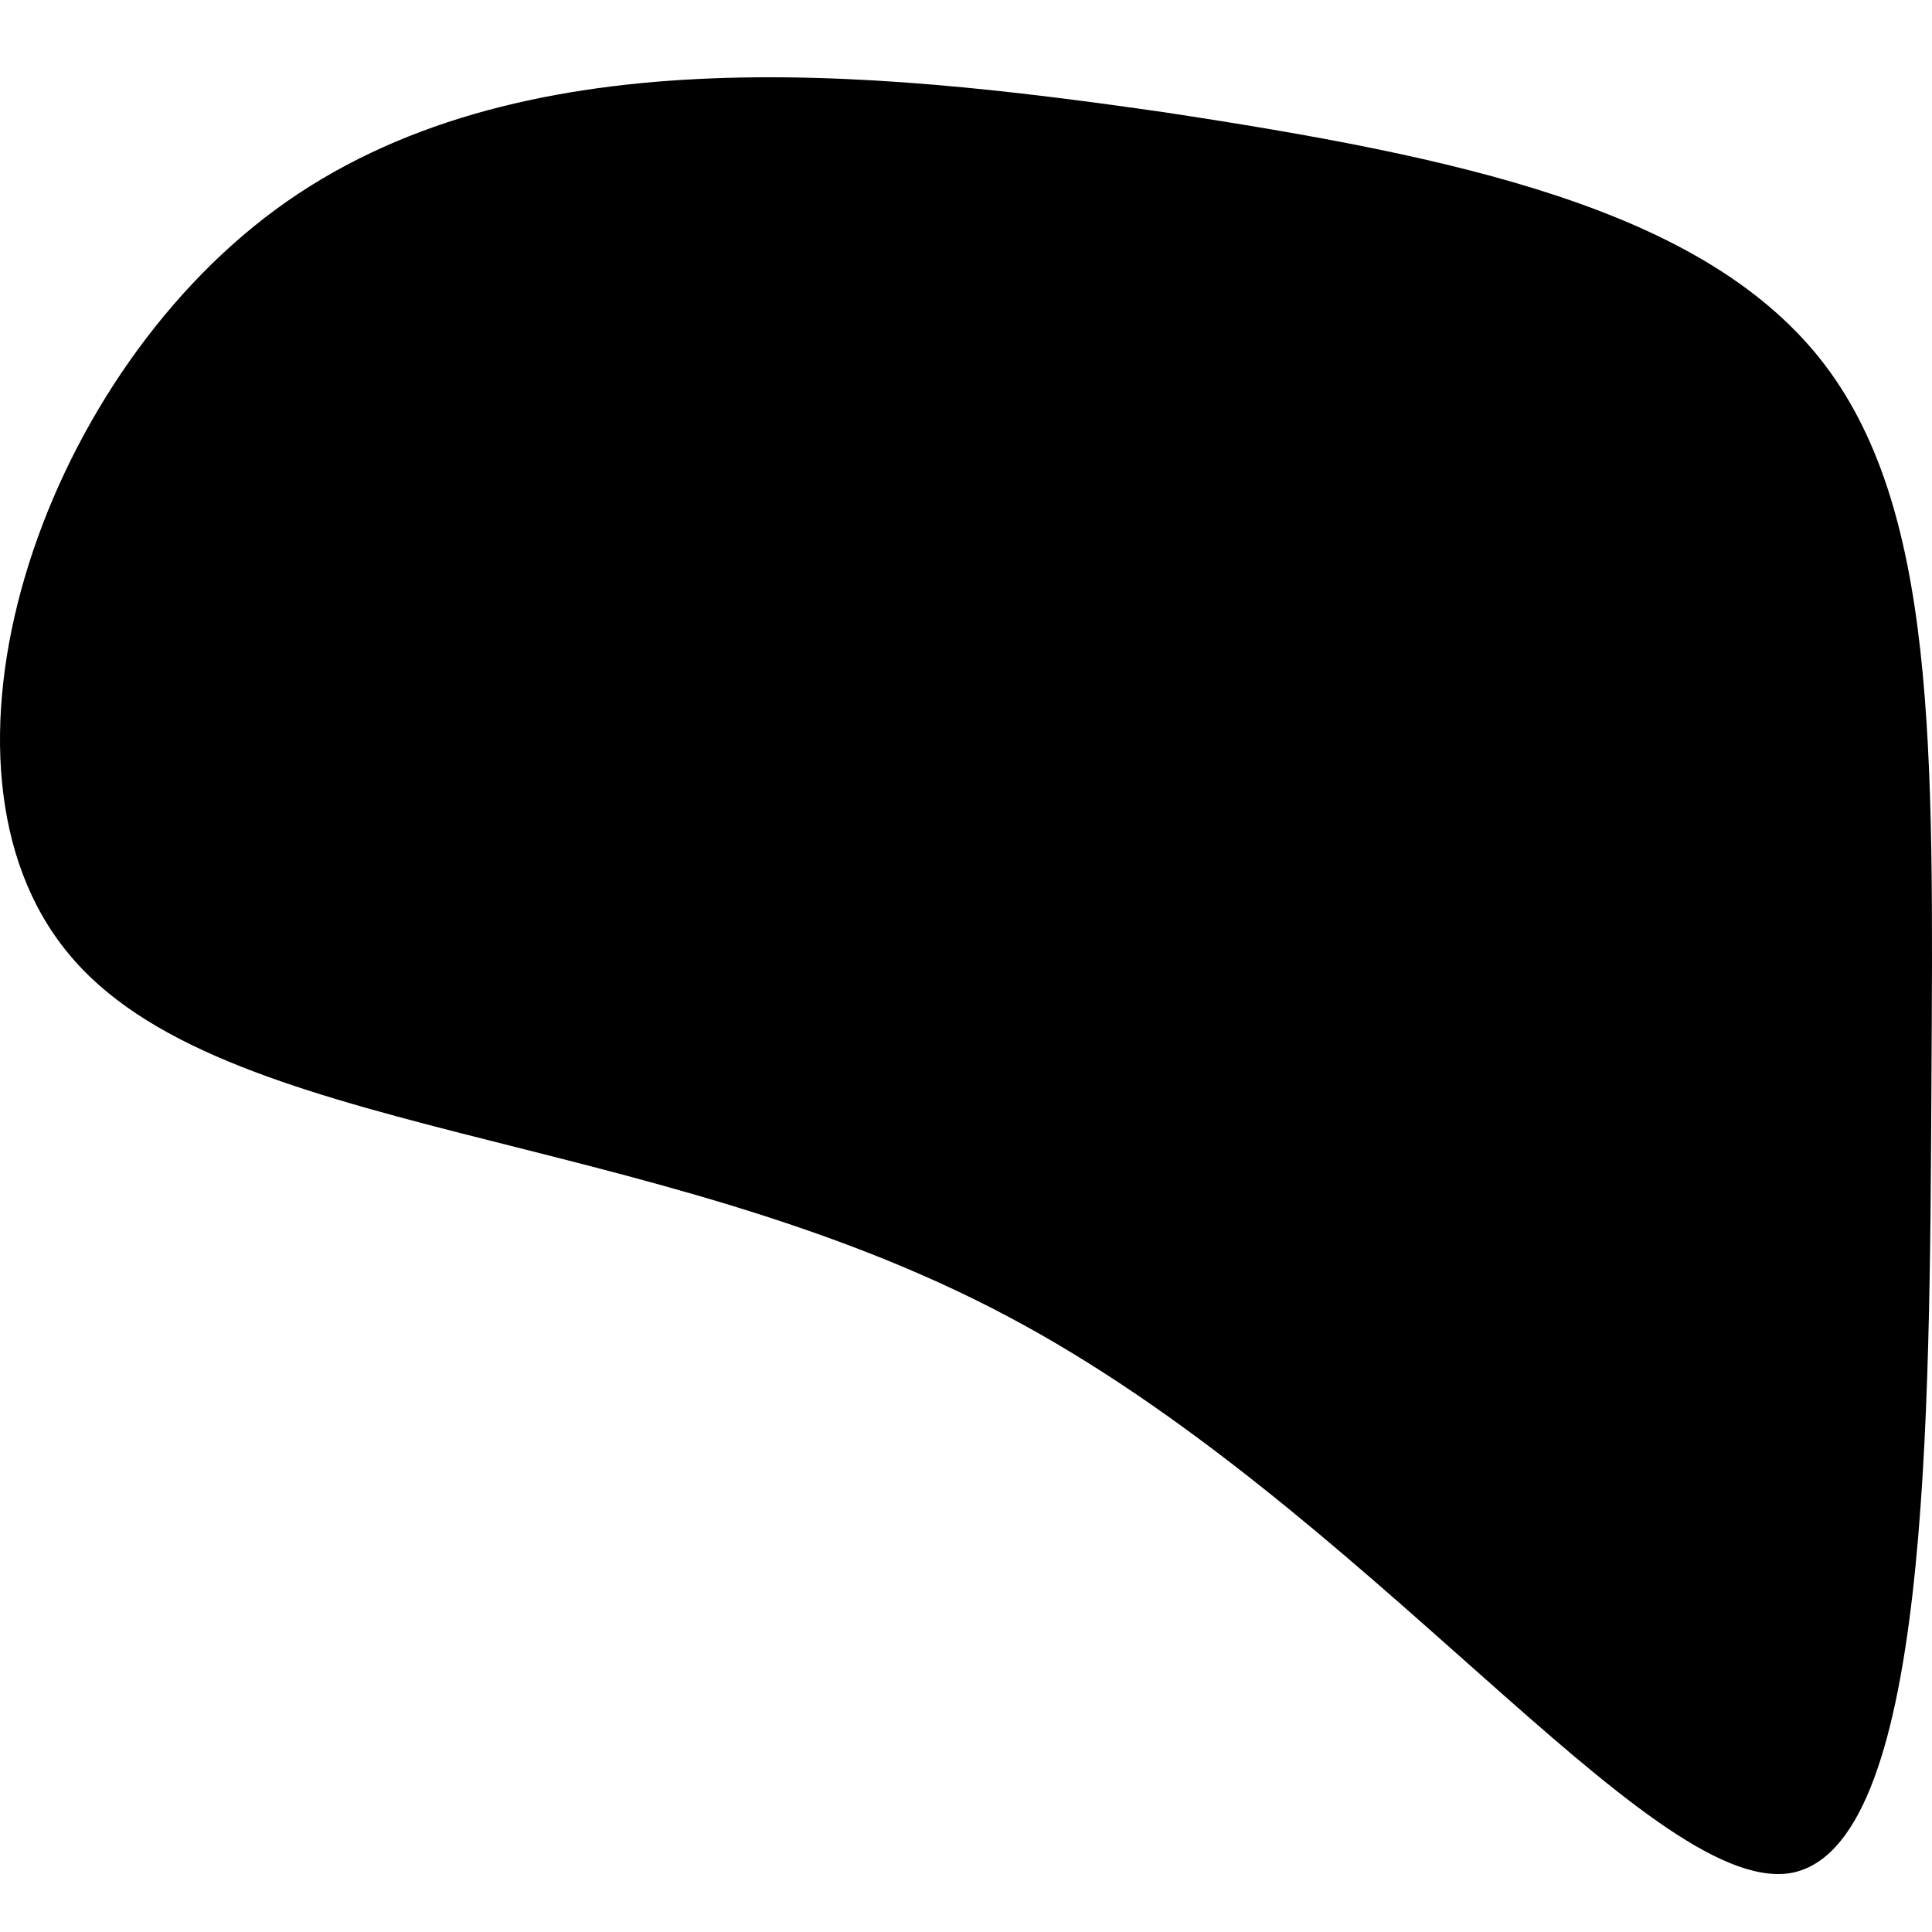 <svg
	width="100"
	height="100"
	viewBox="0 0 100 100"
	xmlns="http://www.w3.org/2000/svg"
>
	<path d="M94.187 18.544C100.265 26.164 100.069 38.703 99.971 56.064C99.873 73.522 99.873 95.802 92.618 96.96C85.266 98.021 70.561 77.862 52.131 68.121C33.603 58.282 11.35 58.958 3.508 49.312C-4.433 39.667 1.939 19.894 14.291 10.828C26.643 1.761 44.877 3.594 60.268 5.812C75.561 8.127 88.011 10.828 94.187 18.544Z" />
</svg>